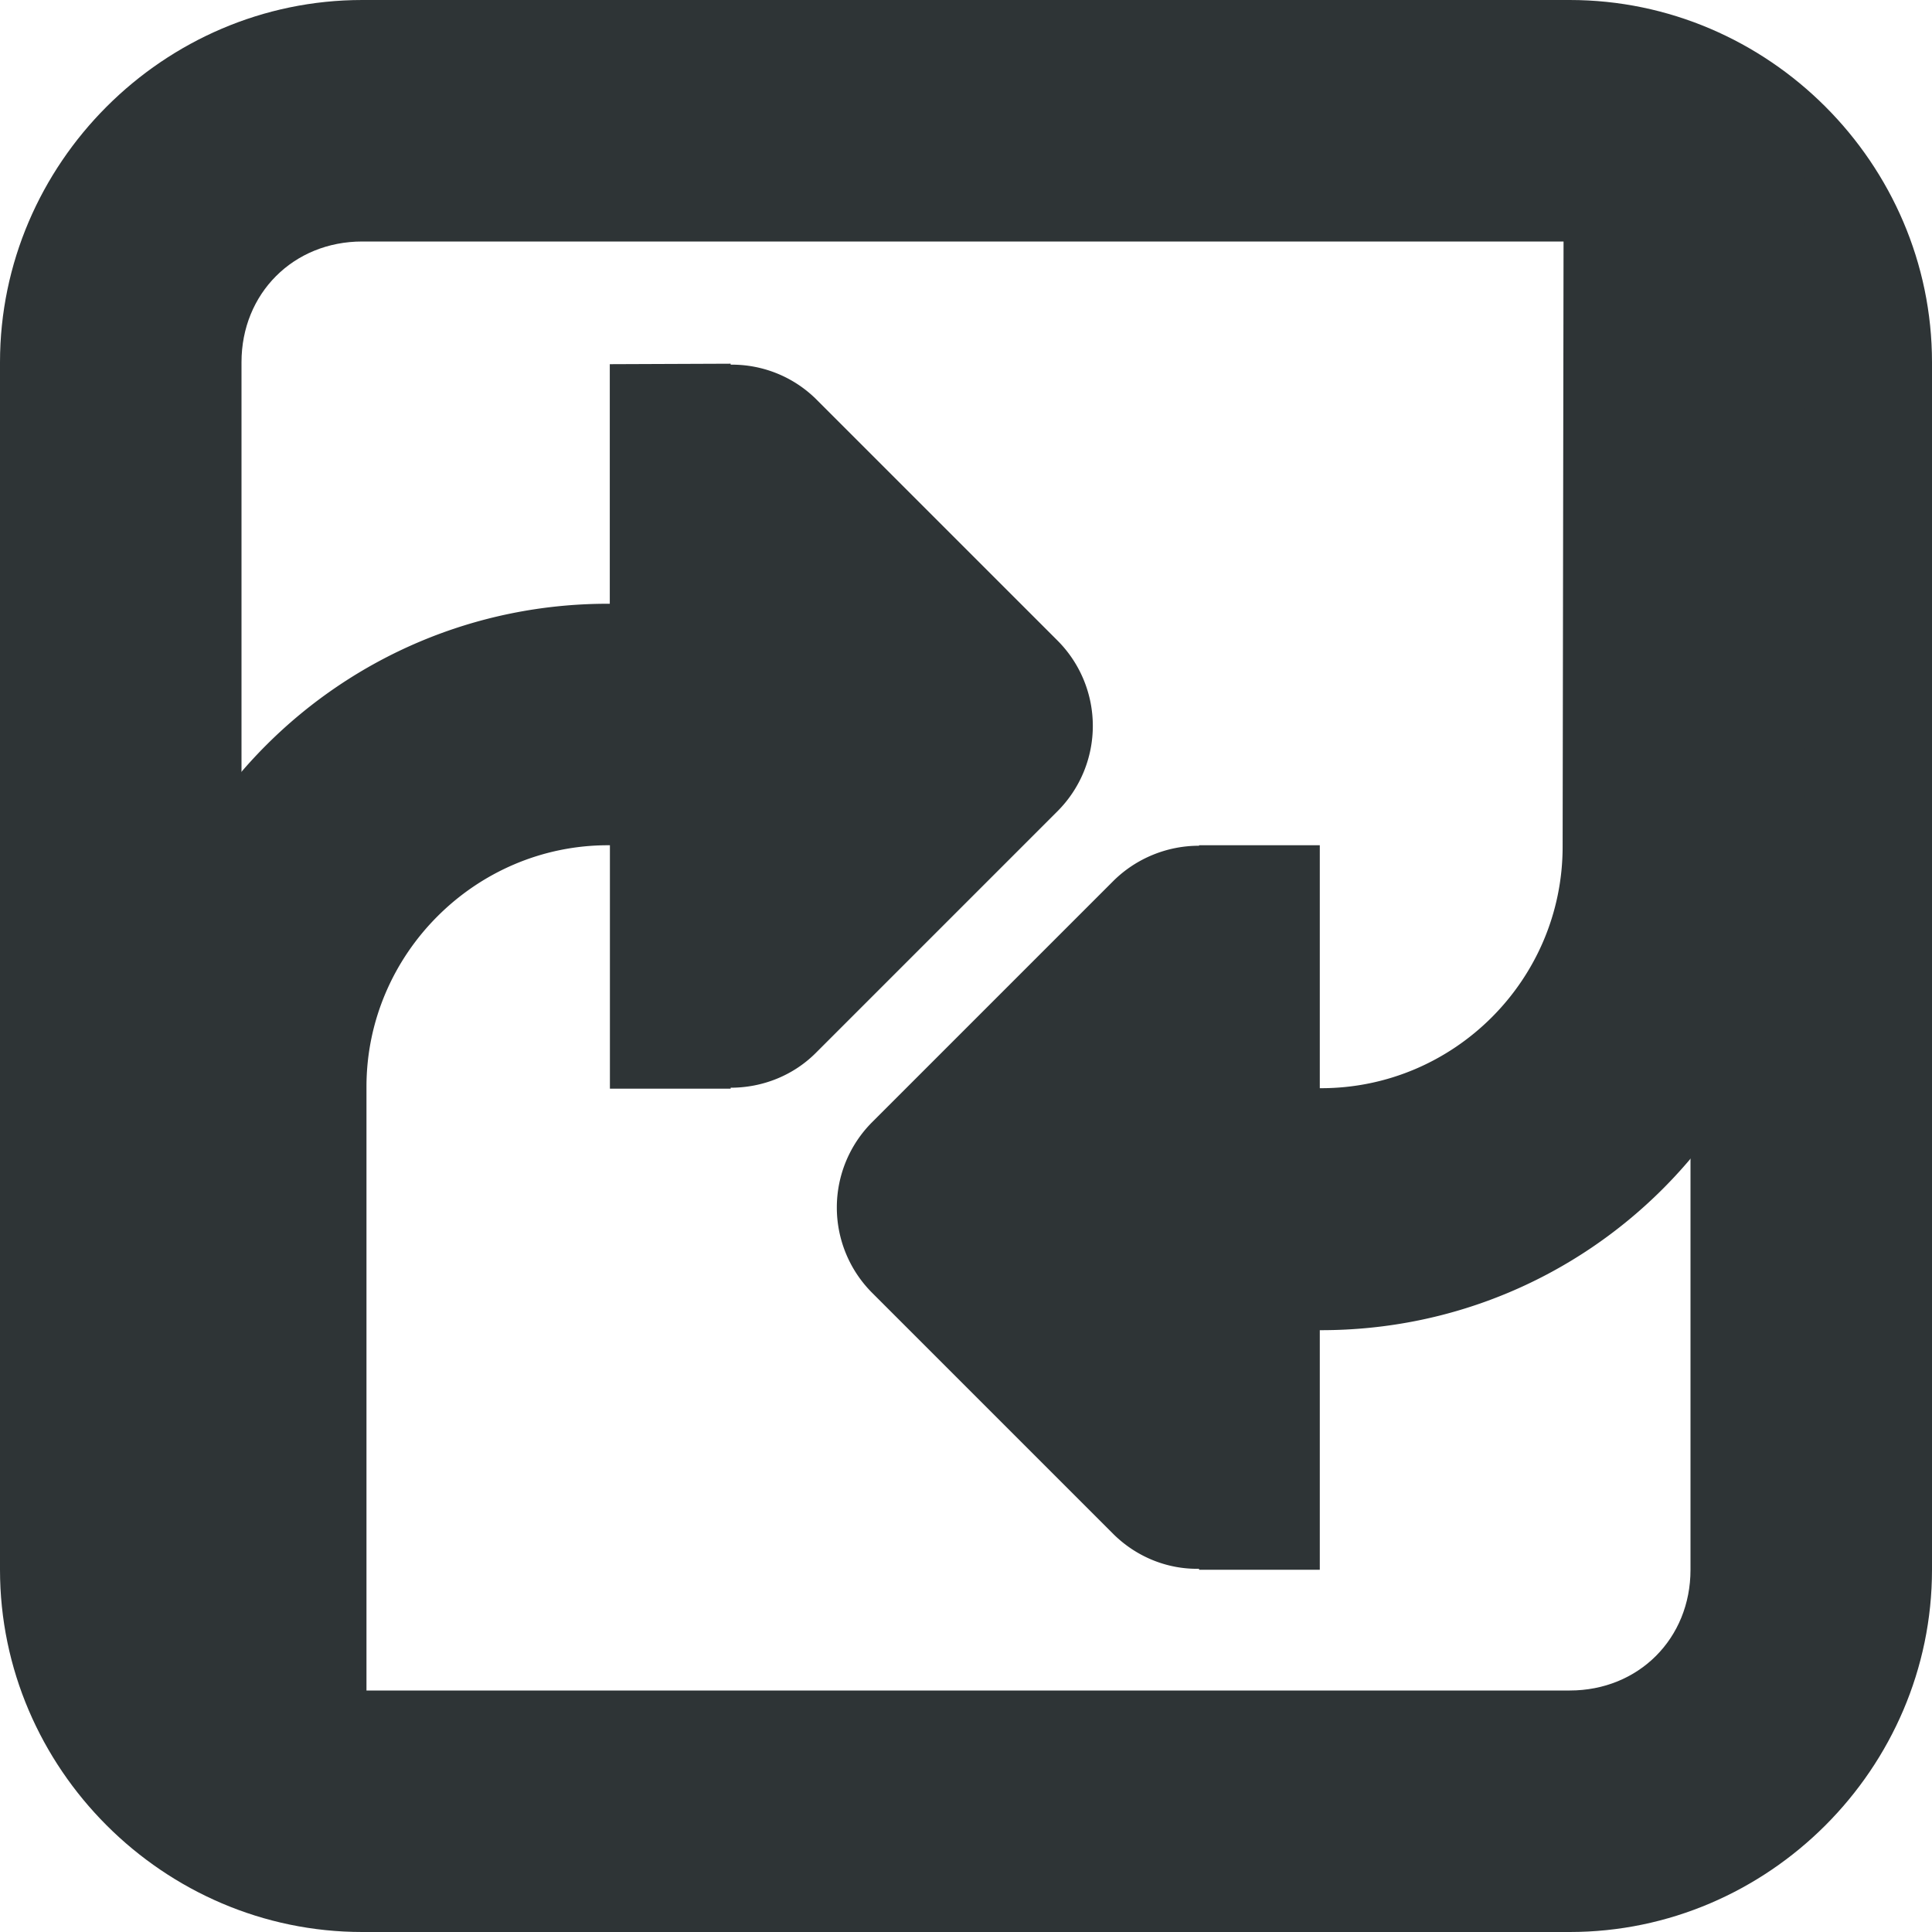 <svg xmlns="http://www.w3.org/2000/svg" width="16" height="16"><g fill="#2e3436"><path d="M3 0C1.355 0 0 1.355 0 3v10c0 1.645 1.355 3 3 3h10c1.645 0 3-1.355 3-3V3c0-1.645-1.355-3-3-3zm0 2h10c.57 0 1 .43 1 1v10c0 .57-.43 1-1 1H3c-.57 0-1-.43-1-1V3c0-.57.43-1 1-1zm0 0"/><path d="m12.95 1.11-.009 5.902c0 1.101-.898 2-2 2h-.011V7h-1v.004c-.266 0-.52.105-.707.289l-2 2a1 1 0 0 0 0 1.414l2 2c.187.184.441.29.707.285V13h1v-1.984h.011c2.215 0 4-1.79 4-4l.008-5.907M5.05 3.016V5h-.015c-2.21 0-4 1.785-4 4v5.07c0 1.336 2 1.336 2 0V9c0-1.098.902-2 2-2h.016v2.016h1v-.008c.265 0 .52-.102.707-.29l2-2a1 1 0 0 0 0-1.413l-2-2a.992.992 0 0 0-.707-.285v-.008zm0 0"/></g></svg>